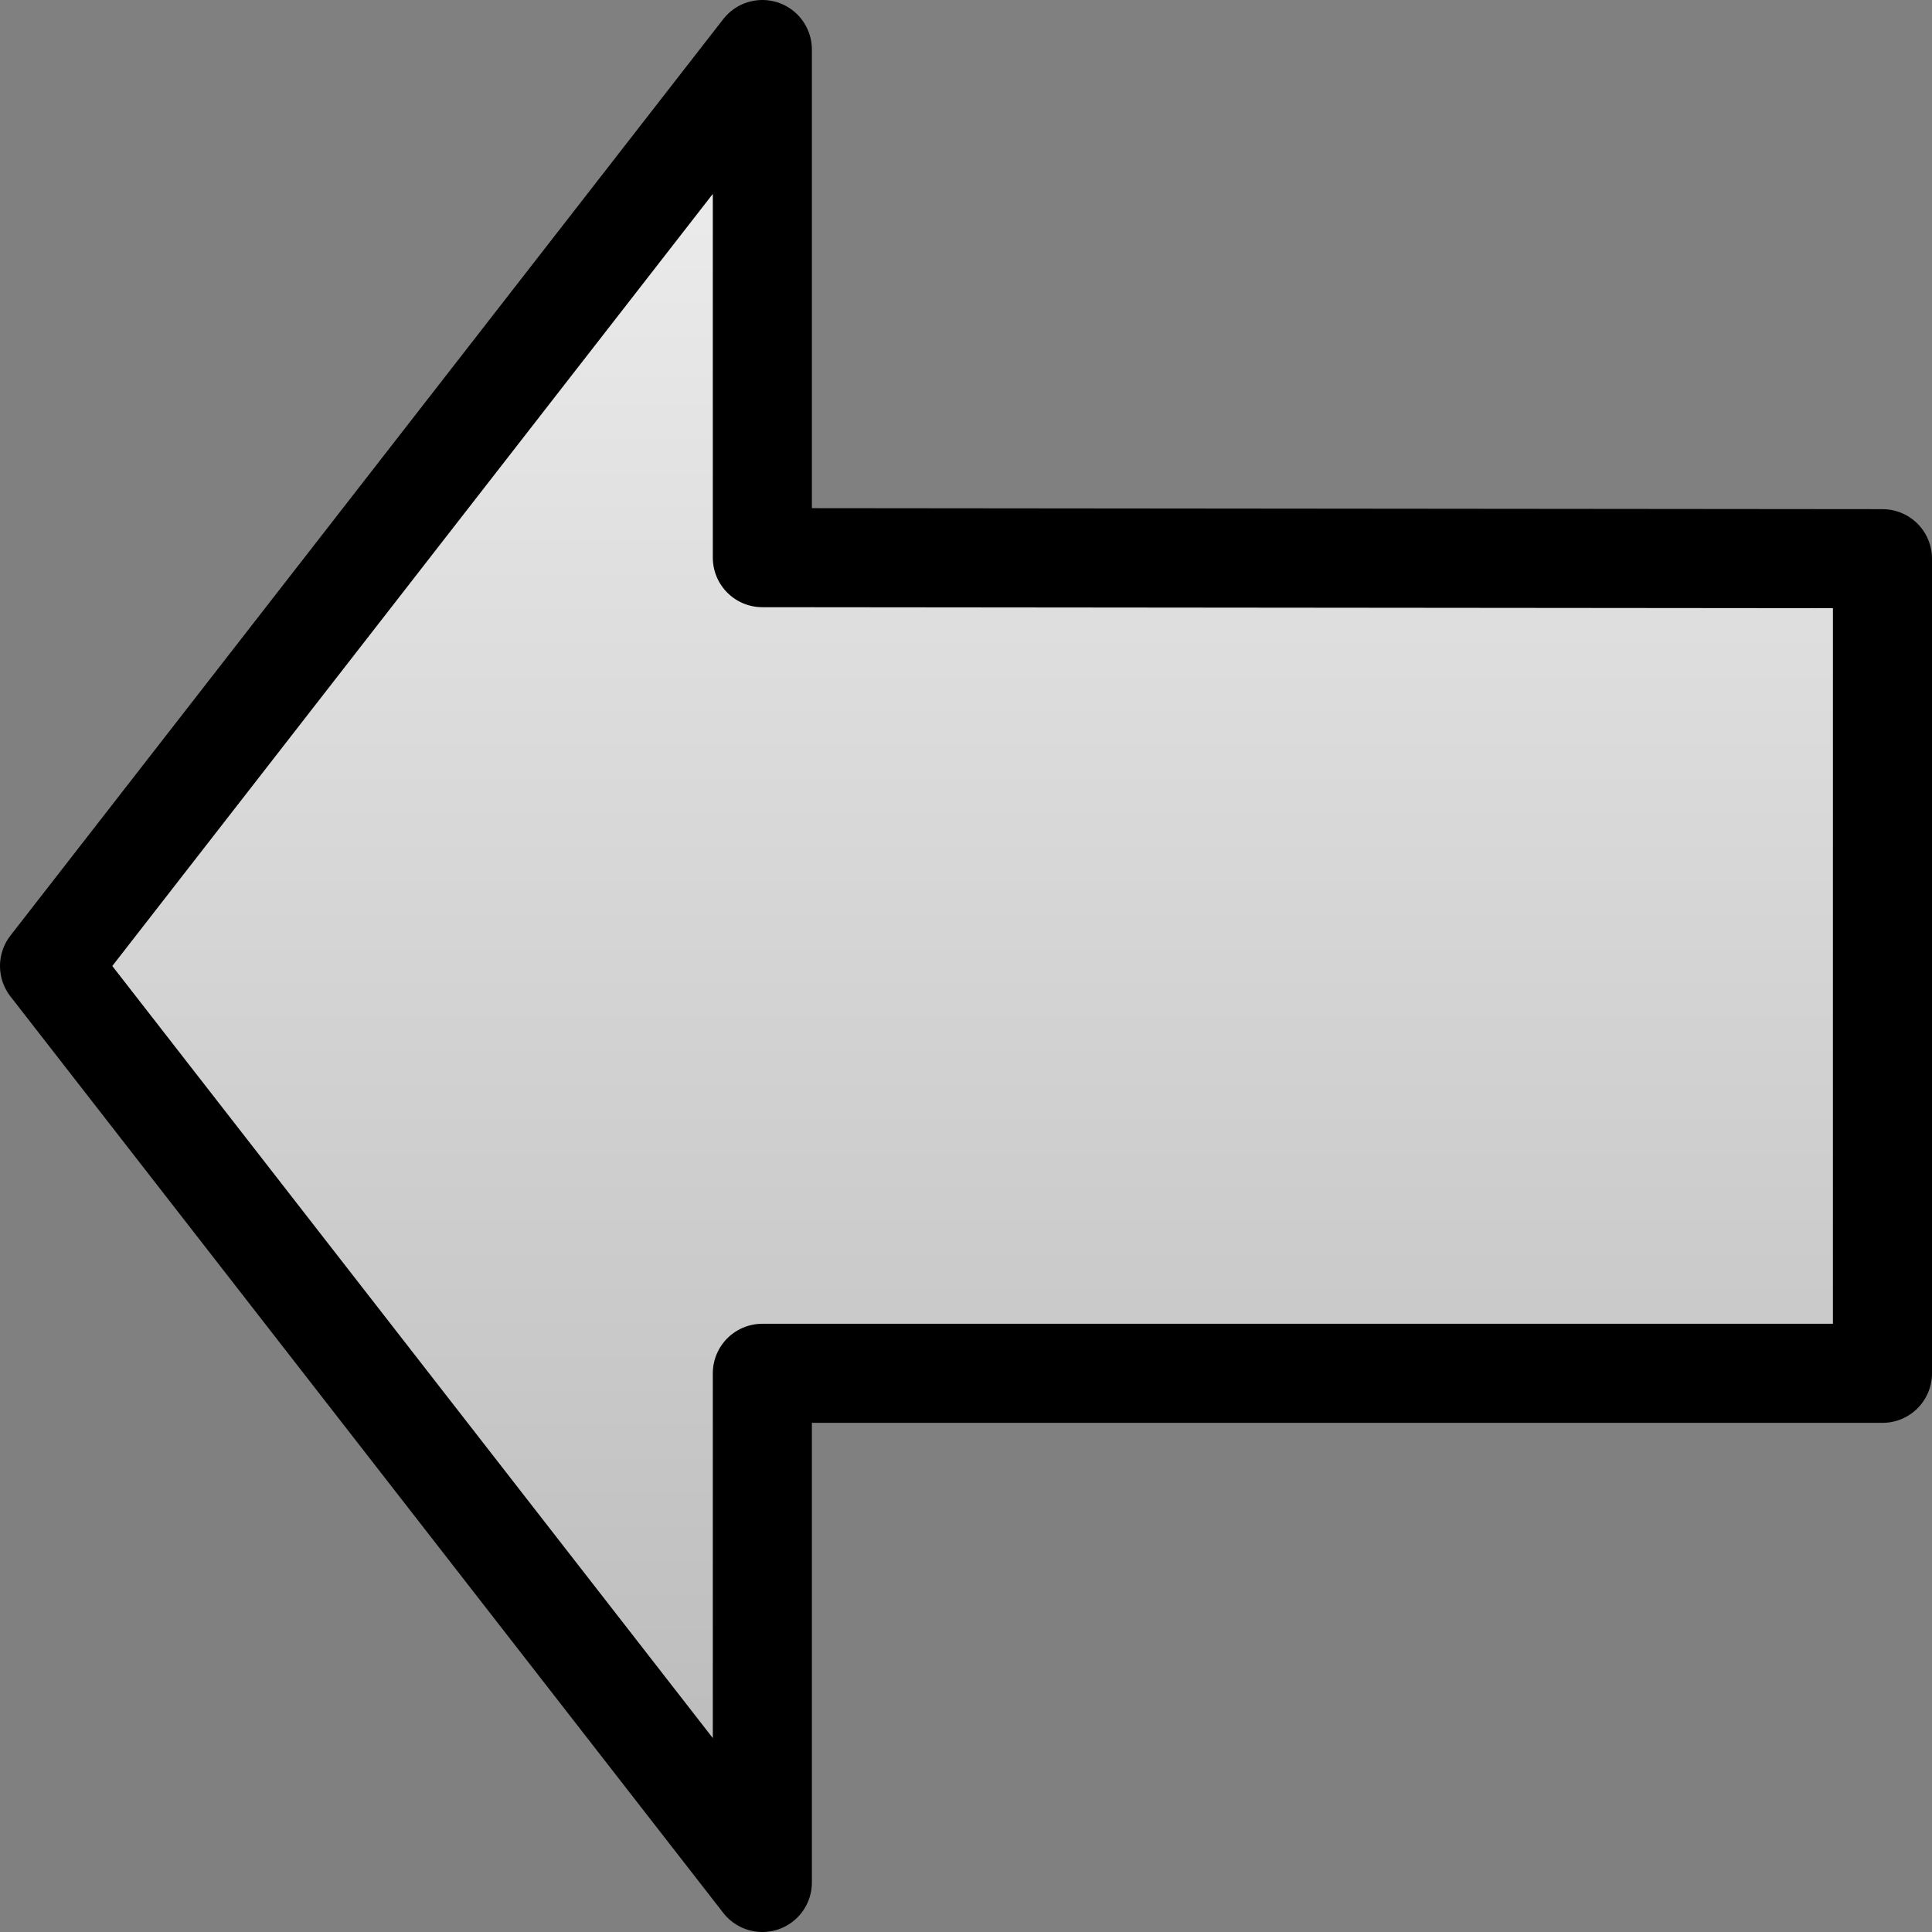 <svg width="39" height="39" viewBox="0 0 39 39" fill="none" xmlns="http://www.w3.org/2000/svg">
<rect x="0" y="0" width="39" height="39" fill="#808080" stroke="none"/>
<path d="M1 19.5L15.389 1V11.257L38 11.278V27.722H15.389V38L1 19.5Z" fill="url(#paint0_linear_125_56)" stroke="black" stroke-width="2" stroke-linecap="round" stroke-linejoin="round"/>
<defs>
<linearGradient id="paint0_linear_125_56" x1="19.5" y1="1" x2="19.5" y2="38" gradientUnits="userSpaceOnUse">
<stop stop-color="#EFEFEF"/>
<stop offset="1" stop-color="#B9B9B9"/>
</linearGradient>
</defs>
</svg>
